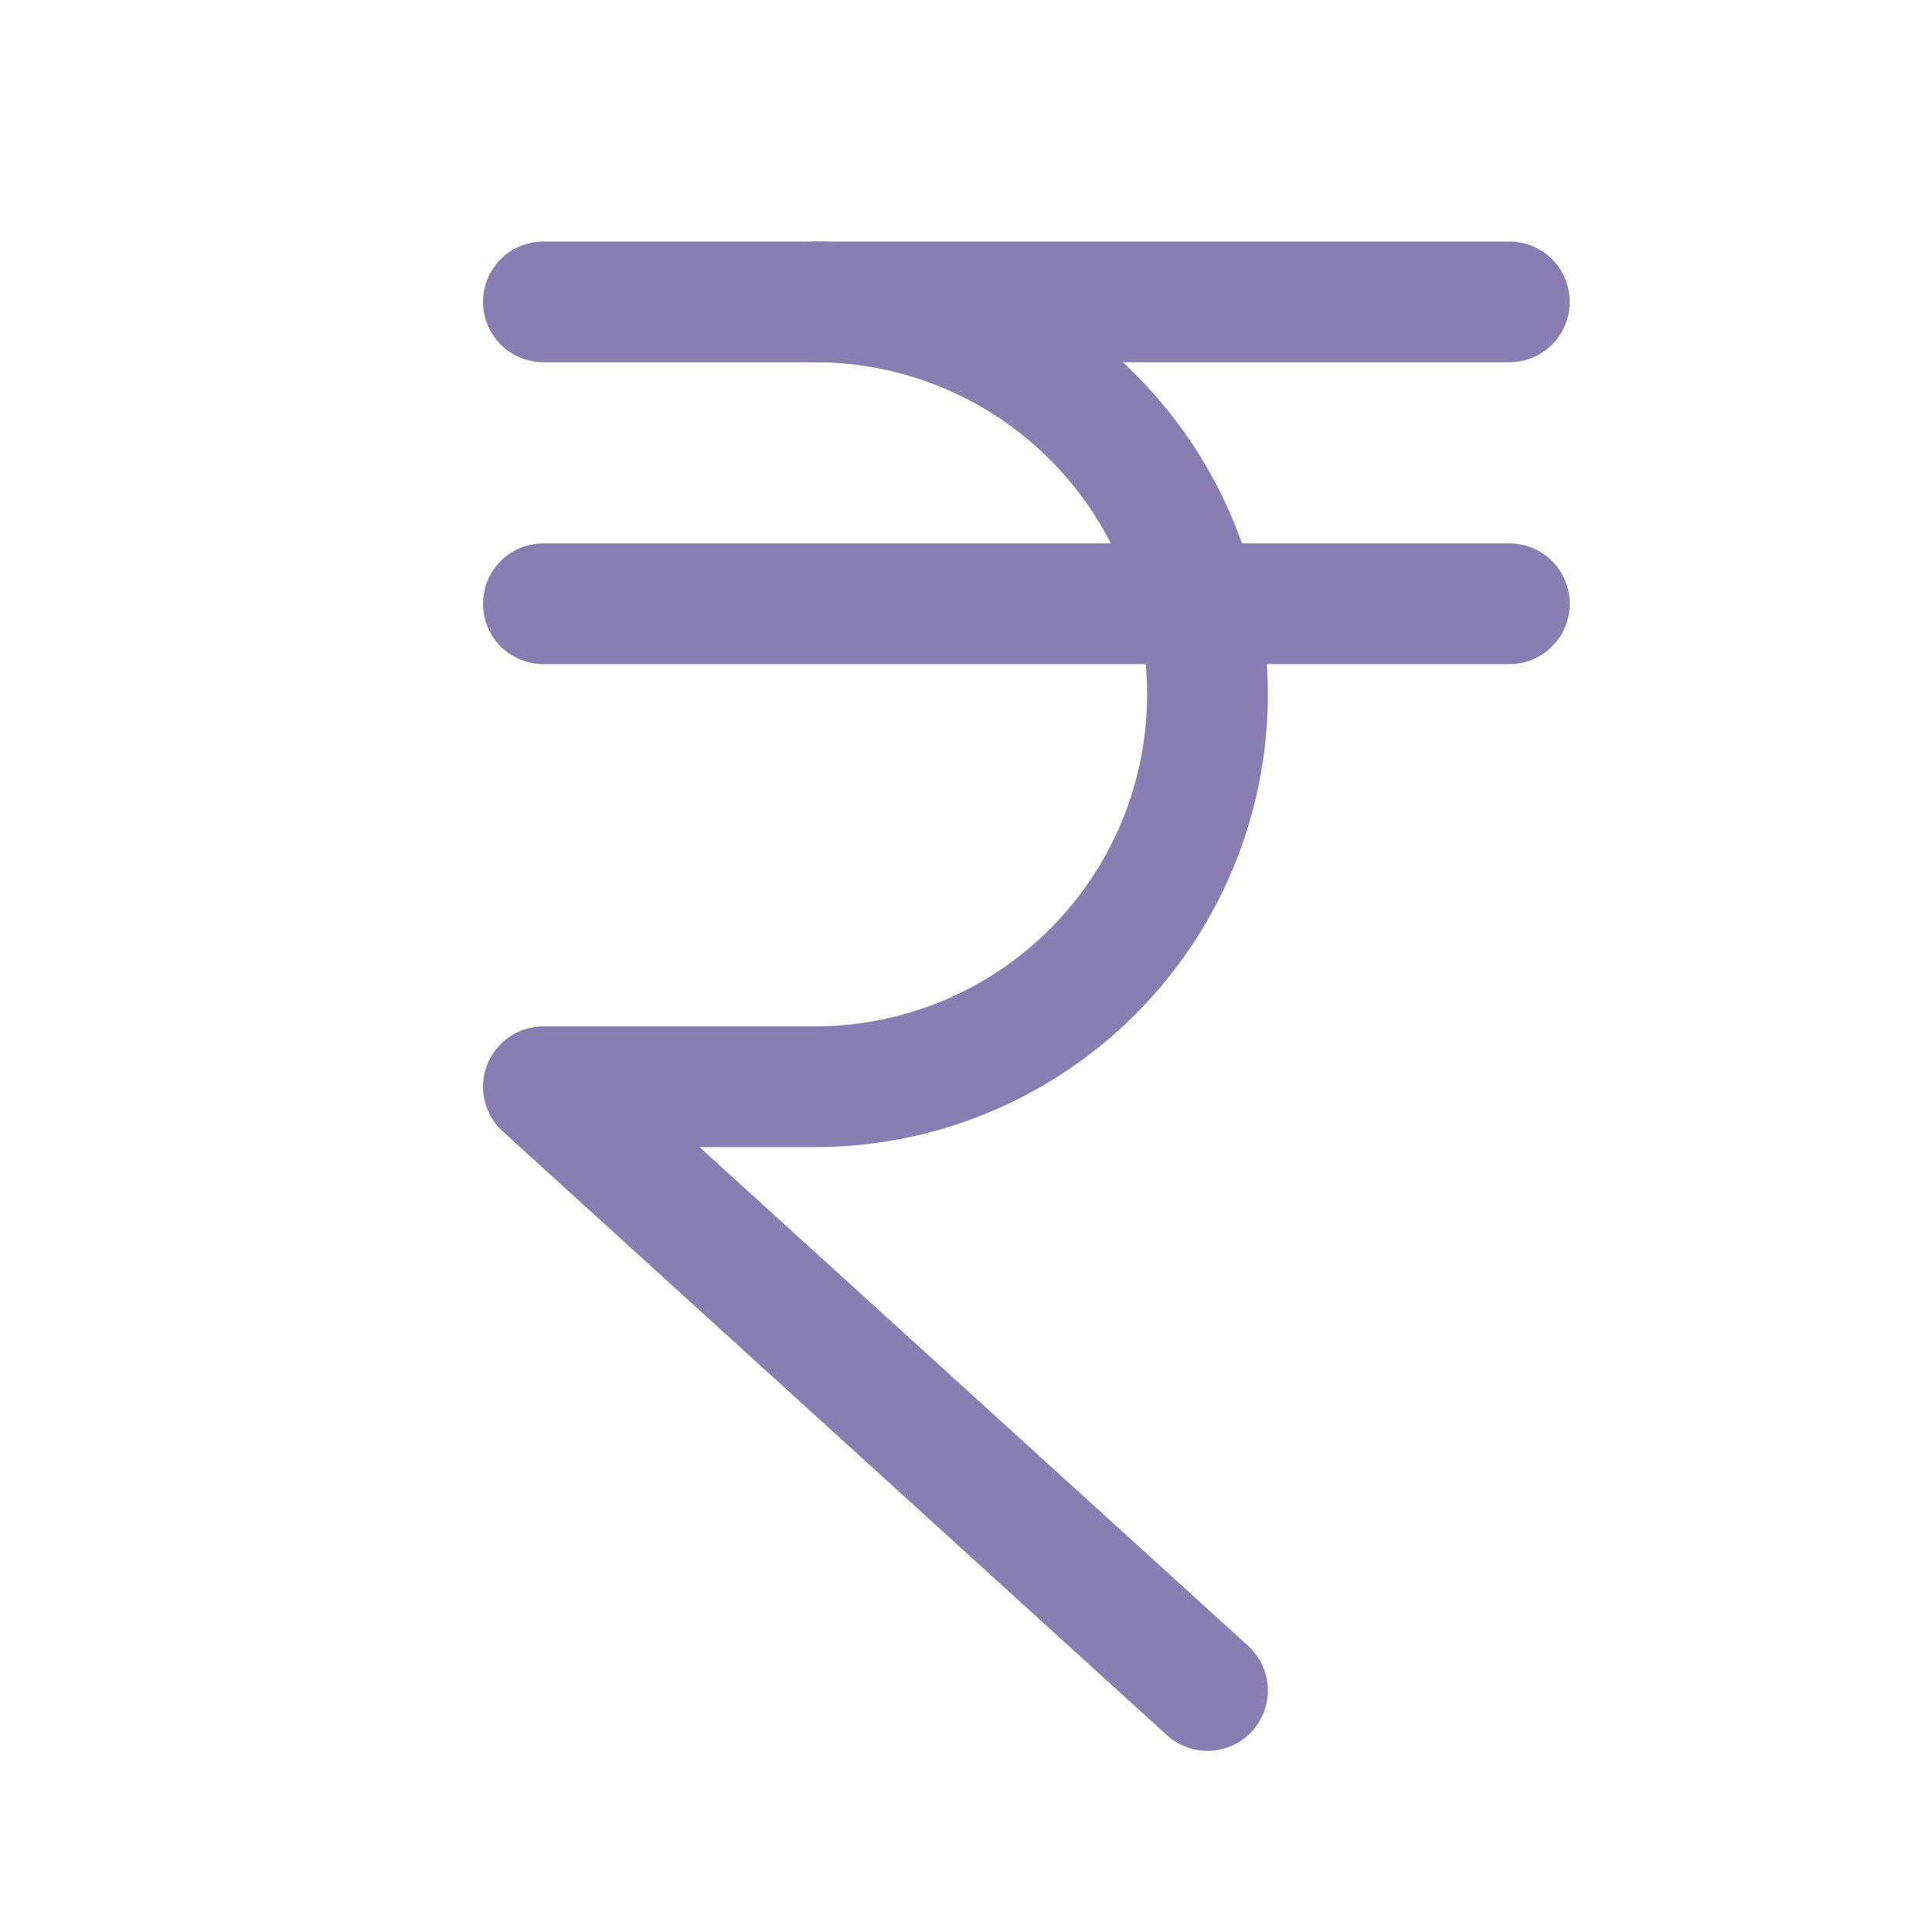 <svg width="32" height="32" viewBox="0 0 32 32" fill="none" xmlns="http://www.w3.org/2000/svg">
<path d="M9 10H25" stroke="#887EB1" stroke-width="2" stroke-linecap="round" stroke-linejoin="round"/>
<path d="M9 5H25" stroke="#887EB1" stroke-width="2" stroke-linecap="round" stroke-linejoin="round"/>
<path d="M13.5 5C15.224 5 16.877 5.685 18.096 6.904C19.315 8.123 20 9.776 20 11.5C20 13.224 19.315 14.877 18.096 16.096C16.877 17.315 15.224 18 13.5 18H9L20 28" stroke="#887EB1" stroke-width="2" stroke-linecap="round" stroke-linejoin="round"/>
</svg>
